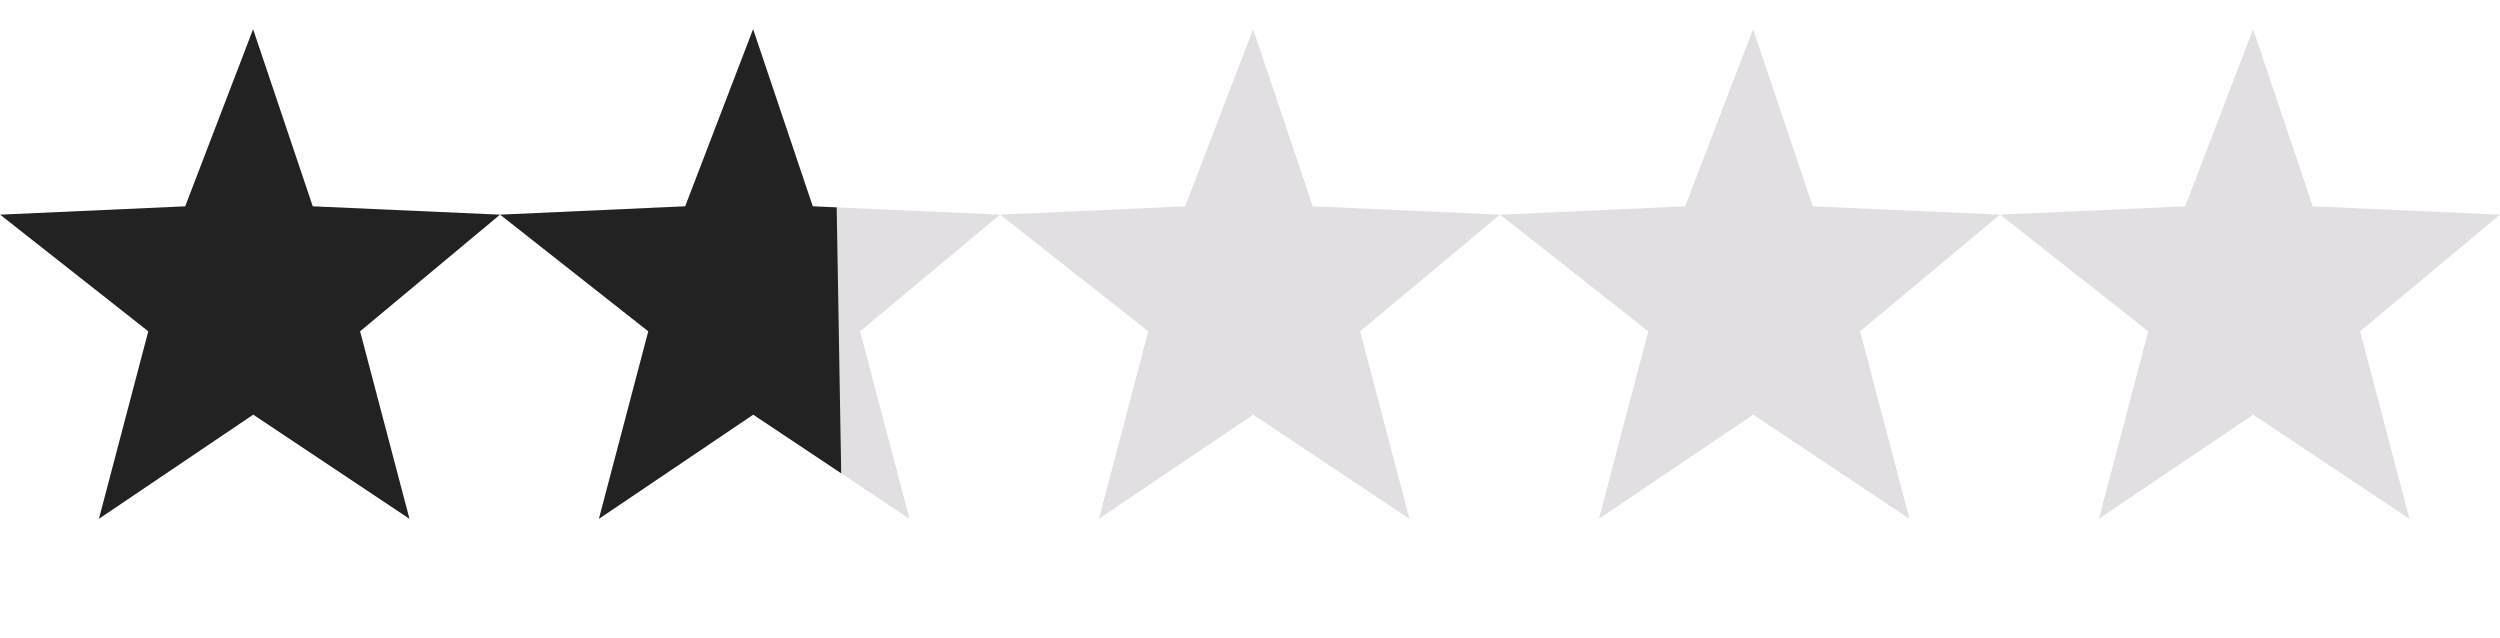 <svg xmlns="http://www.w3.org/2000/svg" xmlns:xlink="http://www.w3.org/1999/xlink" width="79.999" height="20.425" viewBox="0 0 79.999 20.425">
  <defs>
    <clipPath id="clip-path">
      <rect id="Rectangle_22" data-name="Rectangle 22" width="24.5" height="20" transform="matrix(1, -0.017, 0.017, 1, 283.827, 597.159)" fill="#222"/>
    </clipPath>
  </defs>
  <g id="Group_39" data-name="Group 39" transform="translate(-105.666 -192.731)">
    <path id="Path_134" data-name="Path 134" d="M303.592,466.333l2.173-5.667,1.909,5.667,5.992.267-4.477,3.733,1.58,6-5-3.333-4.938,3.333,1.58-6-4.741-3.733Z" transform="translate(-192 -267)" fill="#222"/>
    <path id="Path_137" data-name="Path 137" d="M303.592,466.333l2.173-5.667,1.909,5.667,5.992.267-4.477,3.733,1.58,6-5-3.333-4.938,3.333,1.58-6-4.741-3.733Z" transform="translate(-160 -267)" fill="#e2dfe3"/>
    <path id="Path_138" data-name="Path 138" d="M303.592,466.333l2.173-5.667,1.909,5.667,5.992.267-4.477,3.733,1.58,6-5-3.333-4.938,3.333,1.58-6-4.741-3.733Z" transform="translate(-144.001 -267)" fill="#e2dfe3"/>
    <path id="Path_139" data-name="Path 139" d="M303.592,466.333l2.173-5.667,1.909,5.667,5.992.267-4.477,3.733,1.58,6-5-3.333-4.938,3.333,1.58-6-4.741-3.733Z" transform="translate(-128.001 -267)" fill="#e2dfe3"/>
    <path id="Path_135" data-name="Path 135" d="M303.592,466.333l2.173-5.667,1.909,5.667,5.992.267-4.477,3.733,1.58,6-5-3.333-4.938,3.333,1.58-6-4.741-3.733Z" transform="translate(-176 -267)" fill="#e2dfe3"/>
    <g id="Mask_Group_22" data-name="Mask Group 22" transform="translate(-176 -404)" clip-path="url(#clip-path)">
      <path id="Path_136" data-name="Path 136" d="M303.592,466.333l2.173-5.667,1.909,5.667,5.992.267-4.477,3.733,1.58,6-5-3.333-4.938,3.333,1.58-6-4.741-3.733Z" transform="translate(0 137)" fill="#222"/>
    </g>
  </g>
</svg>
